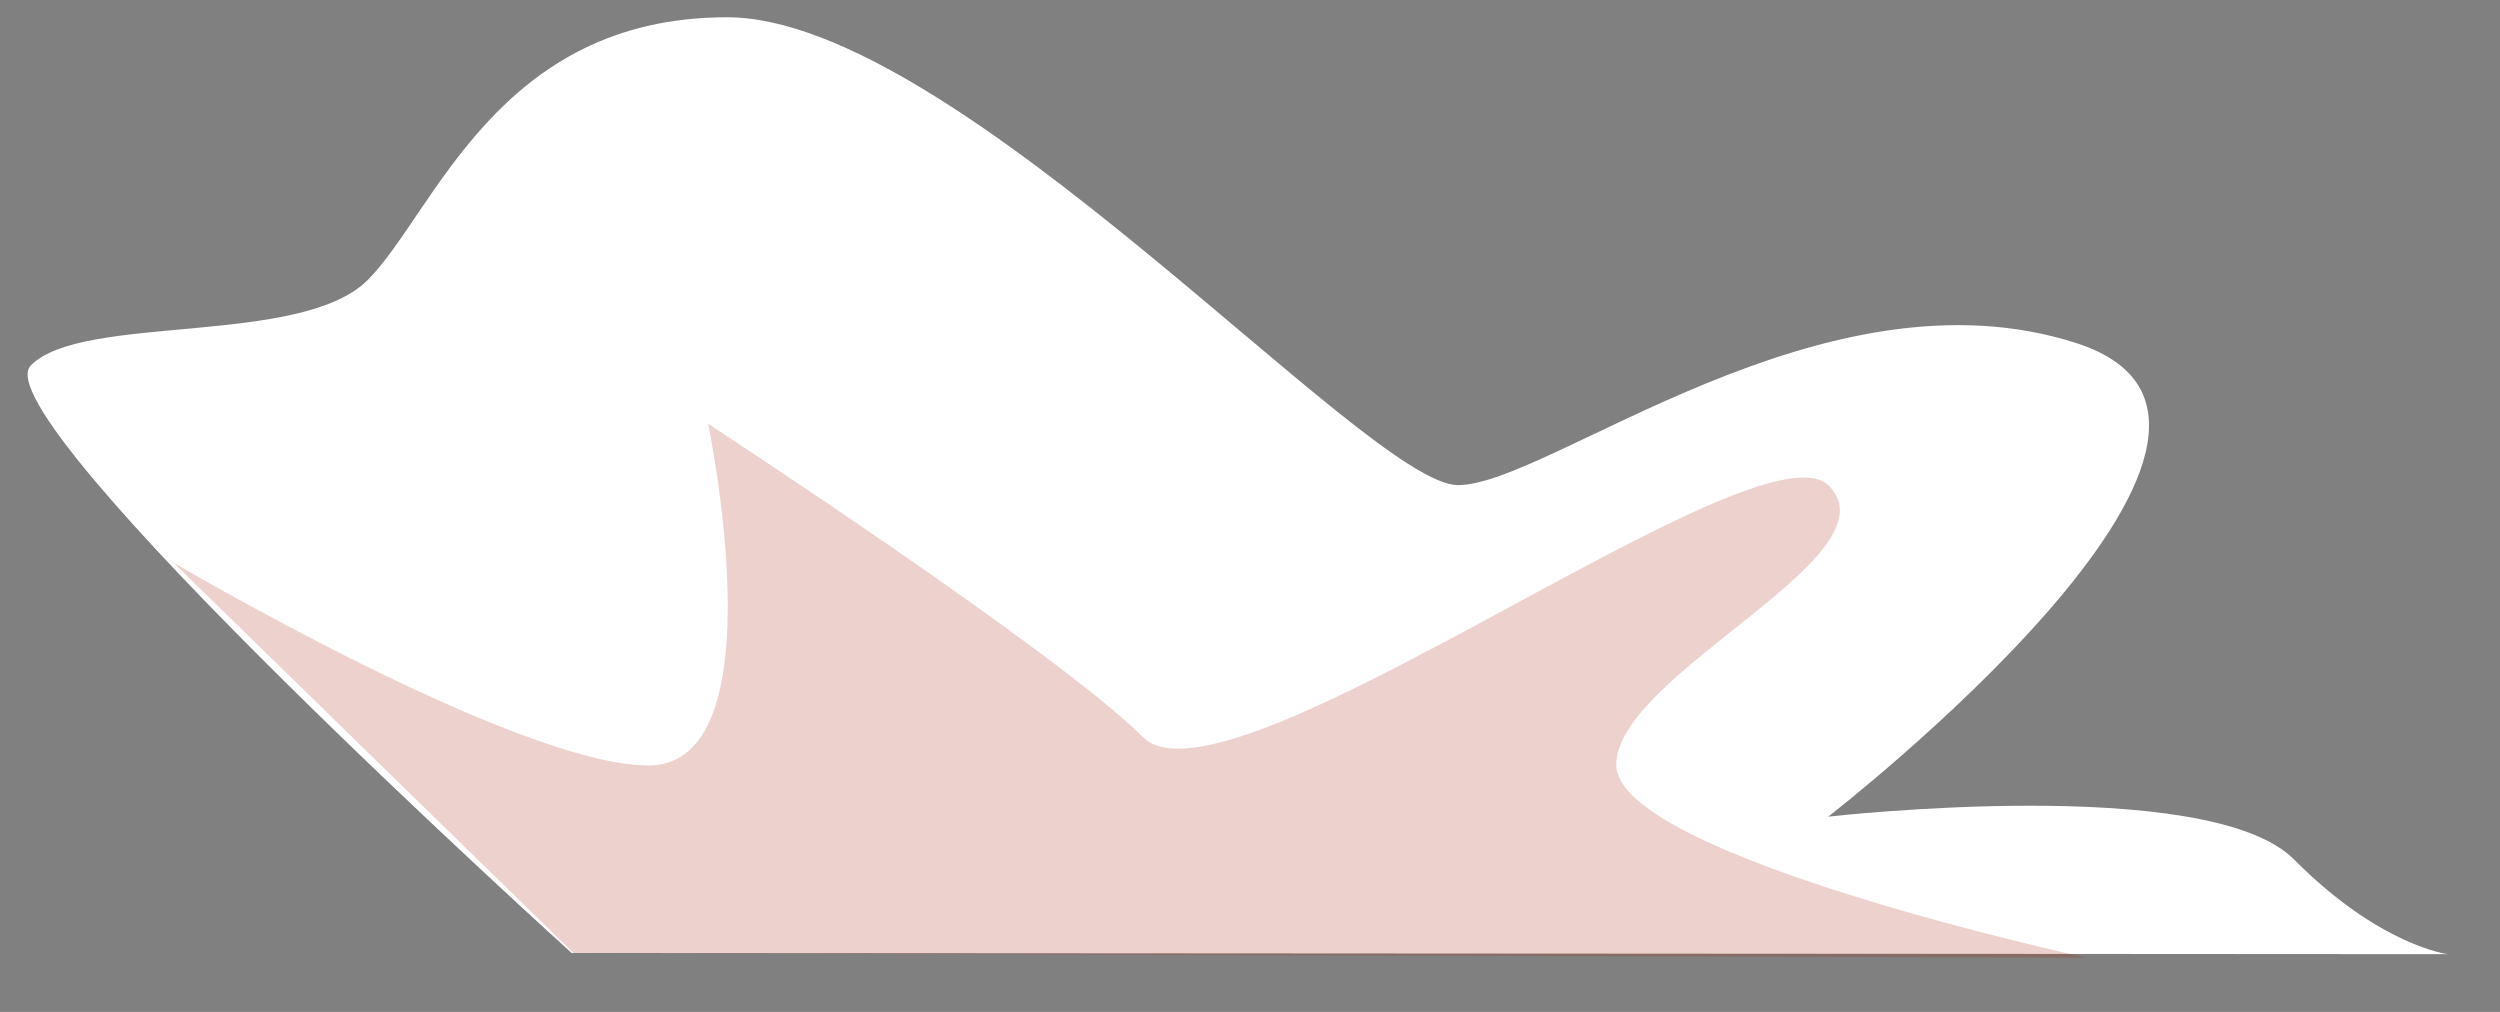 <svg width="42" height="17" viewBox="0 0 42 17" fill="none" xmlns="http://www.w3.org/2000/svg">
<rect x="0" y="0" width="42" height="17" fill="#808080" stroke="none"/>
<path d="M9.614 16.02C9.614 16.02 -0.346 7.02 0.517 6.14C1.38 5.26 5.061 5.83 6.182 4.7C7.303 3.57 8.354 0.29 12.213 0.29C16.072 0.29 22.967 8.15 24.494 8.15C26.022 8.15 30.635 4.38 34.901 5.77C39.166 7.17 30.714 13.72 30.714 13.72C30.714 13.72 37.103 12.99 38.541 14.44C39.98 15.89 41.121 16.03 41.121 16.03L9.614 16.01V16.02Z" fill="white"/>
<g style="mix-blend-mode:multiply" opacity="0.2">
<path d="M2.859 9.42C2.859 9.42 8.682 12.86 10.894 12.86C13.106 12.86 11.896 7.12 11.896 7.12C11.896 7.12 17.769 10.95 19.197 12.38C20.616 13.81 29.554 6.98 30.724 8.16C31.895 9.34 27.153 11.32 27.153 12.85C27.153 14.38 35.059 16.09 35.059 16.09L9.634 16.01L2.869 9.41L2.859 9.42Z" fill="#A21800"/>
</g>
</svg>
